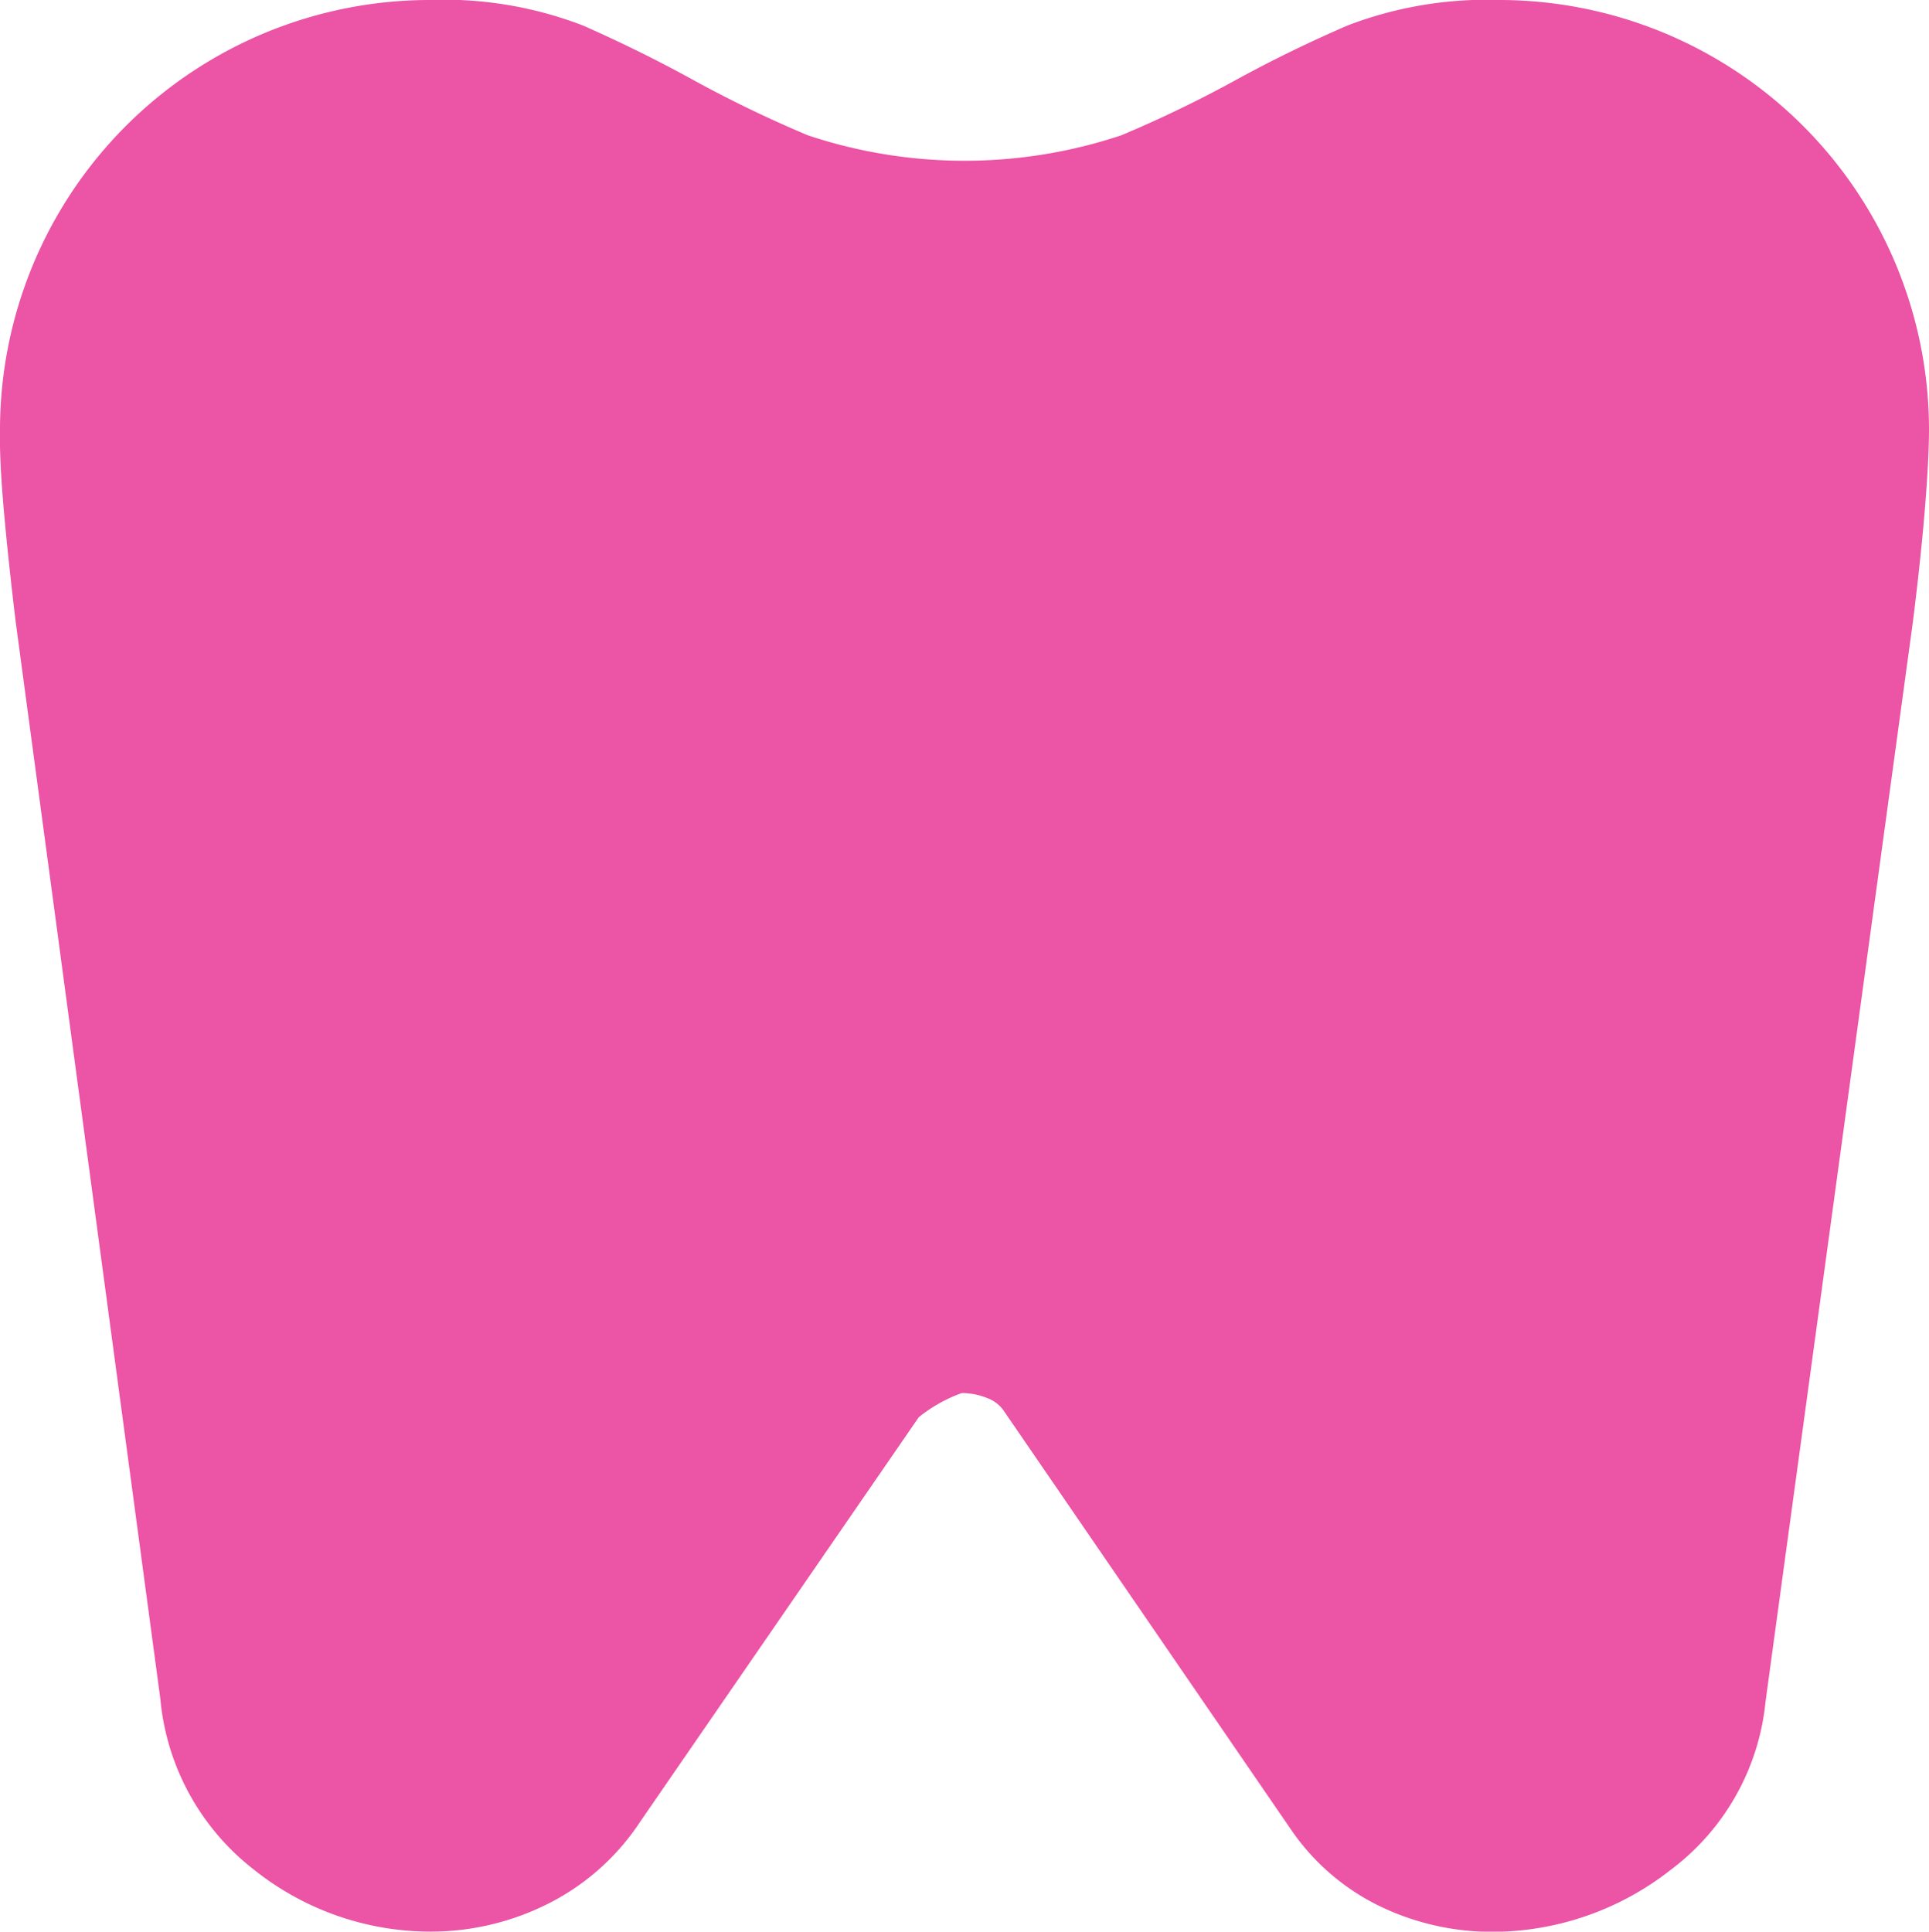 <svg xmlns="http://www.w3.org/2000/svg" width="24.965" height="25" viewBox="0 0 24.965 25">
  <path id="teeth" d="M139.417,181a5.564,5.564,0,0,1,5.548,5.548q0,.381-.052,1.023t-.156,1.474l-1.907,13.974a3.1,3.1,0,0,1-1.231,2.184,3.749,3.749,0,0,1-2.306.8,3.34,3.34,0,0,1-1.439-.324,2.953,2.953,0,0,1-1.162-.994L133,199.273a.448.448,0,0,0-.225-.179.865.865,0,0,0-.329-.064,1.938,1.938,0,0,0-.555.312l-3.606,5.236a3.08,3.08,0,0,1-1.208,1.069,3.374,3.374,0,0,1-1.5.353,3.66,3.66,0,0,1-2.288-.8,3.159,3.159,0,0,1-1.214-2.213l-1.872-13.939q-.1-.832-.156-1.474T120,186.548A5.564,5.564,0,0,1,125.548,181a5.009,5.009,0,0,1,1.994.329q.746.329,1.439.711a15.85,15.85,0,0,0,1.474.711,6.41,6.41,0,0,0,4.057,0,15.849,15.849,0,0,0,1.474-.711q.693-.381,1.456-.711A5.034,5.034,0,0,1,139.417,181Z" transform="translate(-120 -181)" fill="#ec54a5"/>
</svg>
